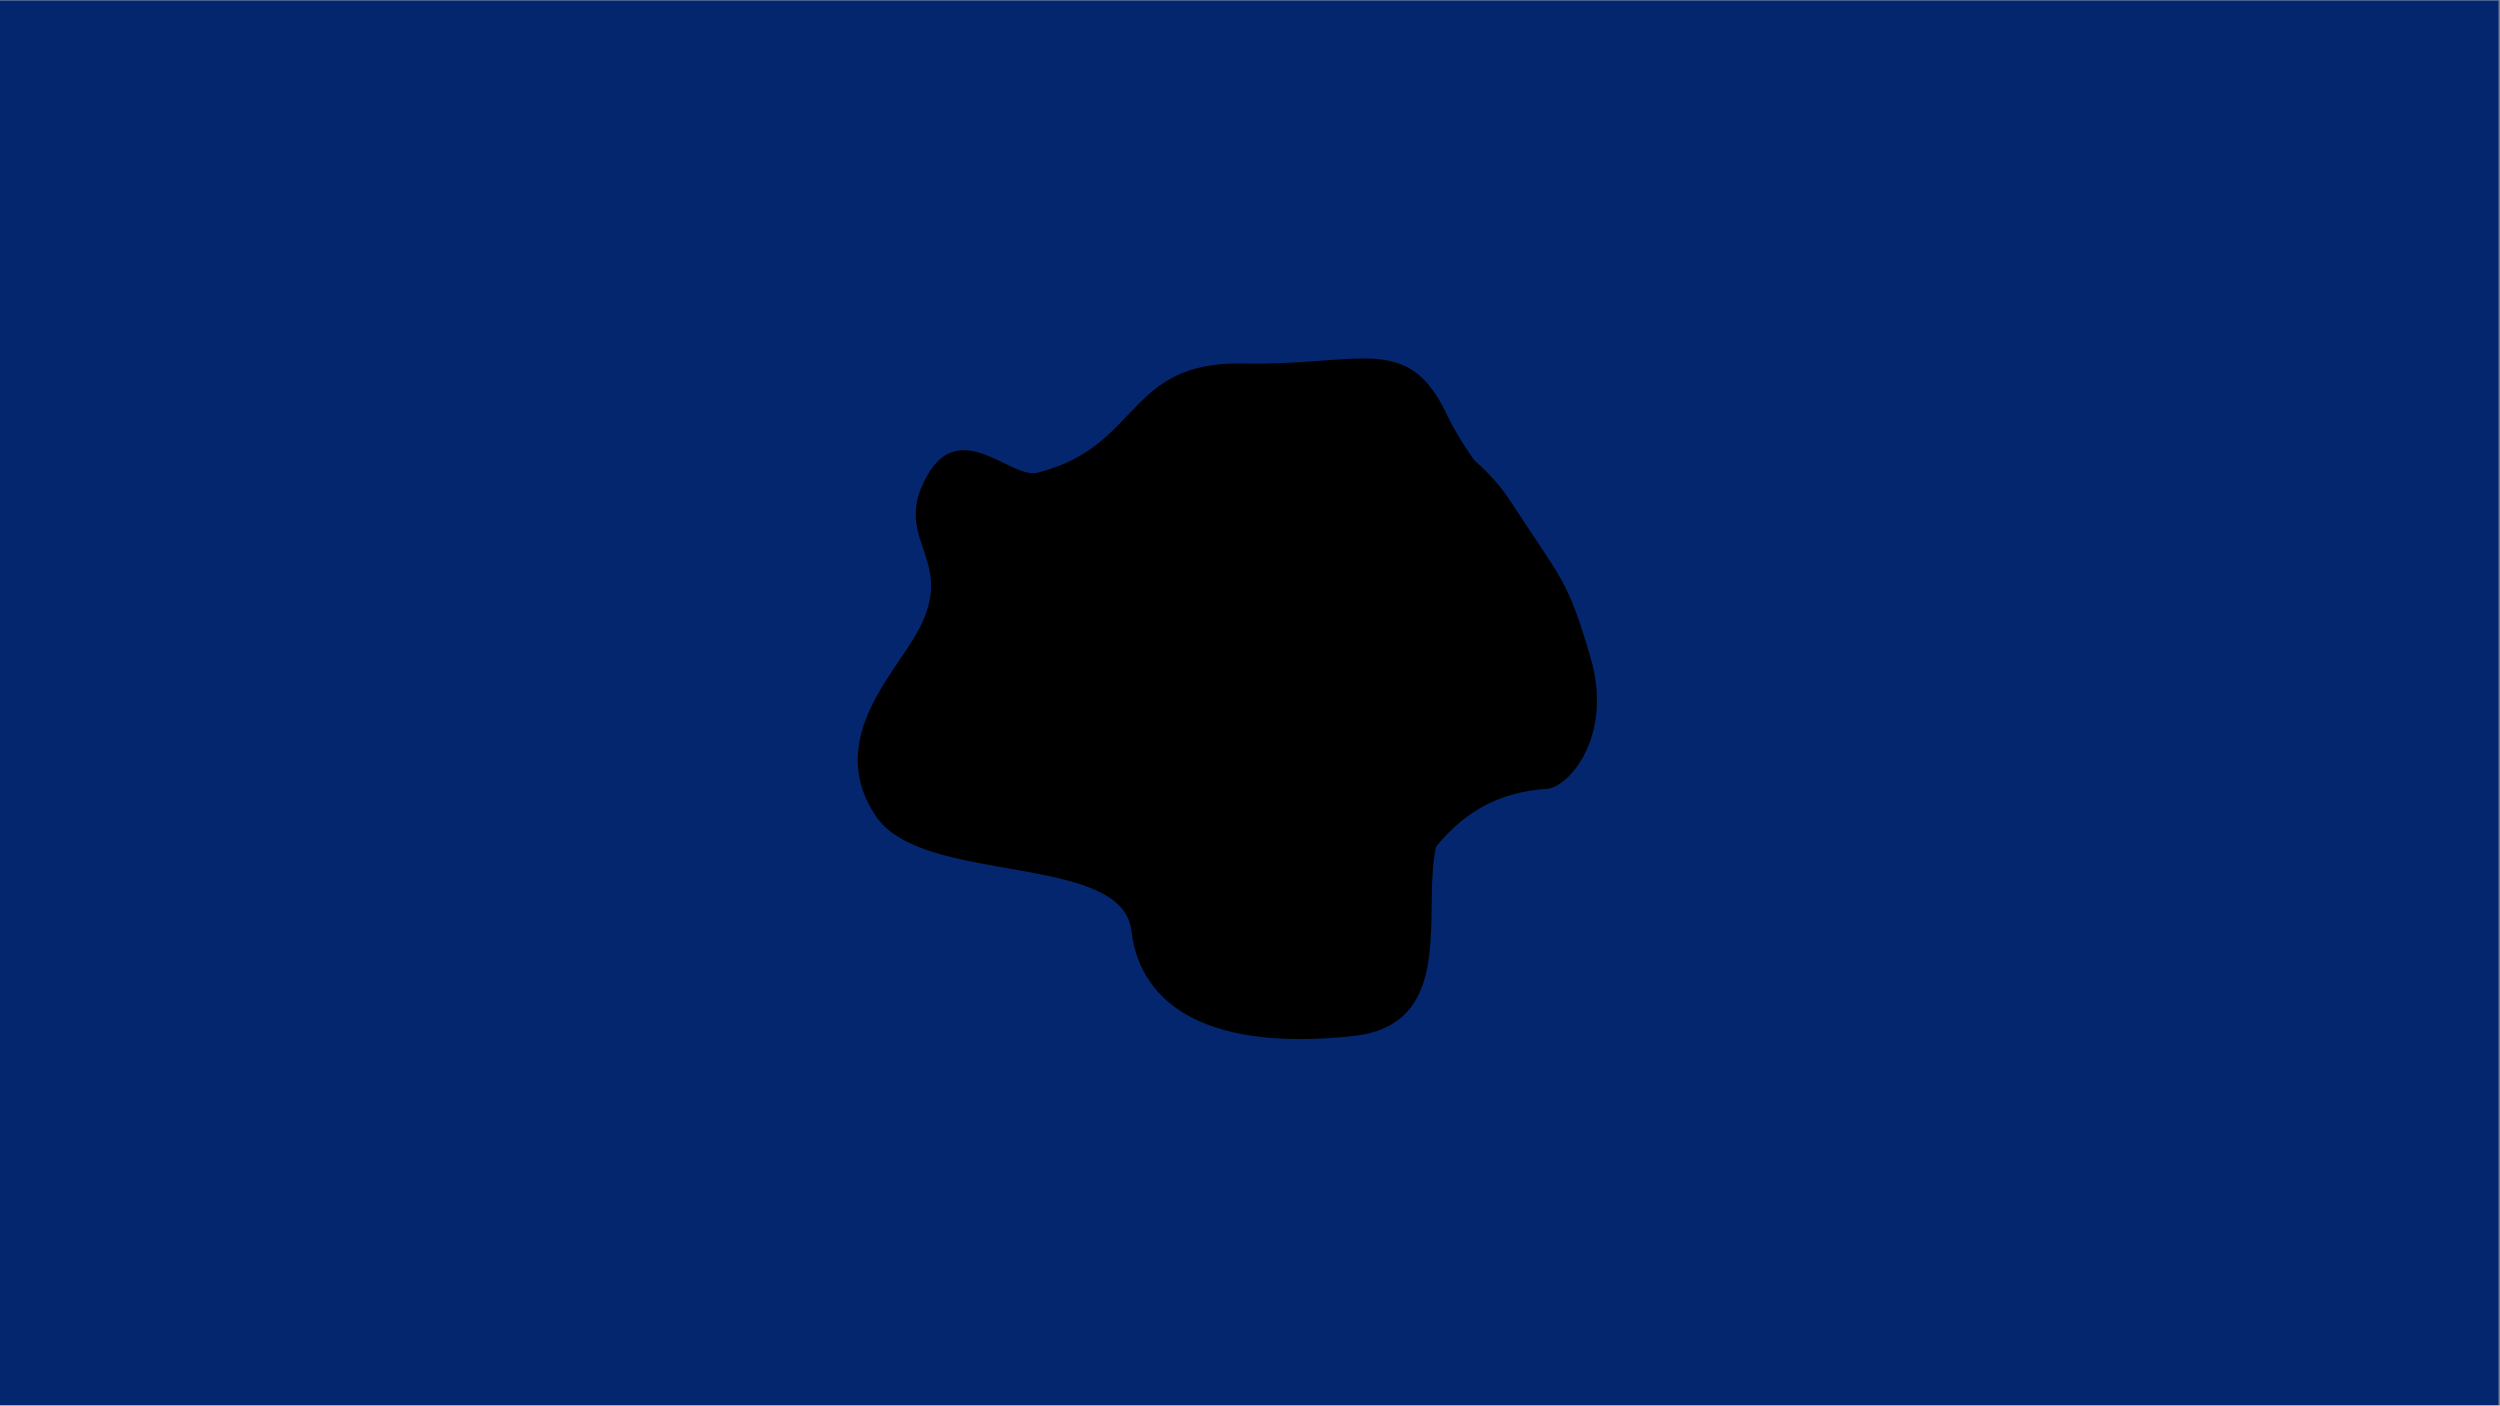 <svg xmlns="http://www.w3.org/2000/svg" xmlns:xlink="http://www.w3.org/1999/xlink" width="1366" zoomAndPan="magnify" viewBox="0 0 1024.5 576" height="768" preserveAspectRatio="xMidYMid meet" version="1.0"><rect x="0" y="0" width="1024.5" height="576" fill="#808080" stroke="none"/><defs><clipPath id="ea4f7ec307"><path d="M 0 0.141 L 1024 0.141 L 1024 575.859 L 0 575.859 Z M 0 0.141 " clip-rule="nonzero"/></clipPath><clipPath id="7d5a65a882"><path d="M 473 149 L 655 149 L 655 370 L 473 370 Z M 473 149 " clip-rule="nonzero"/></clipPath><clipPath id="27adfc5558"><path d="M 417.328 201.262 L 549.941 105.762 L 684.426 292.516 L 551.812 388.016 Z M 417.328 201.262 " clip-rule="nonzero"/></clipPath><clipPath id="d33b61edf9"><path d="M 417.328 201.262 L 549.941 105.762 L 684.426 292.516 L 551.812 388.016 Z M 417.328 201.262 " clip-rule="nonzero"/></clipPath></defs><g clip-path="url(#ea4f7ec307)"><path fill="#ffffff" d="M 0 0.141 L 1024 0.141 L 1024 575.859 L 0 575.859 Z M 0 0.141 " fill-opacity="1" fill-rule="nonzero"/><path fill="#03266e" d="M 0 0.141 L 1024 0.141 L 1024 575.859 L 0 575.859 Z M 0 0.141 " fill-opacity="1" fill-rule="nonzero"/></g><path fill="#000000" d="M 425.164 193.711 C 467.941 182.938 461.062 147.98 509.547 148.953 C 558.027 149.93 576.766 135.996 592.926 169.855 C 609.086 203.715 639.867 219.875 626.016 246.039 C 612.164 272.207 640.637 319.918 603.699 329.152 C 566.762 338.387 611.395 418.422 554.449 424.578 C 497.5 430.734 467.488 413.629 463.641 381.395 C 459.793 349.16 378.219 363.012 358.98 334.539 C 339.742 306.066 362.258 280.797 373.602 262.973 C 395.152 229.109 364.367 222.953 379.758 195.25 C 393.5 170.516 414.148 196.484 425.164 193.711 Z M 425.164 193.711 " fill-opacity="1" fill-rule="nonzero"/><g clip-path="url(#7d5a65a882)"><g clip-path="url(#27adfc5558)"><g clip-path="url(#d33b61edf9)"><path fill="#000000" d="M 539.176 155.91 C 518.859 145.711 494.355 145.793 478.875 166.422 C 475.418 171.023 472.816 202.754 474.047 210.32 C 487.648 294.074 539.637 225.48 539.078 295.727 C 538.492 369.488 556.379 375.082 570.25 367.406 C 584.117 359.73 591.863 326.016 633.969 323.25 C 642.793 322.672 661.289 301.848 651.793 269.418 C 642.297 236.988 640.121 237.977 619.344 205.91 C 598.562 173.848 559.496 166.109 539.176 155.91 Z M 539.176 155.91 " fill-opacity="1" fill-rule="nonzero"/></g></g></g></svg>